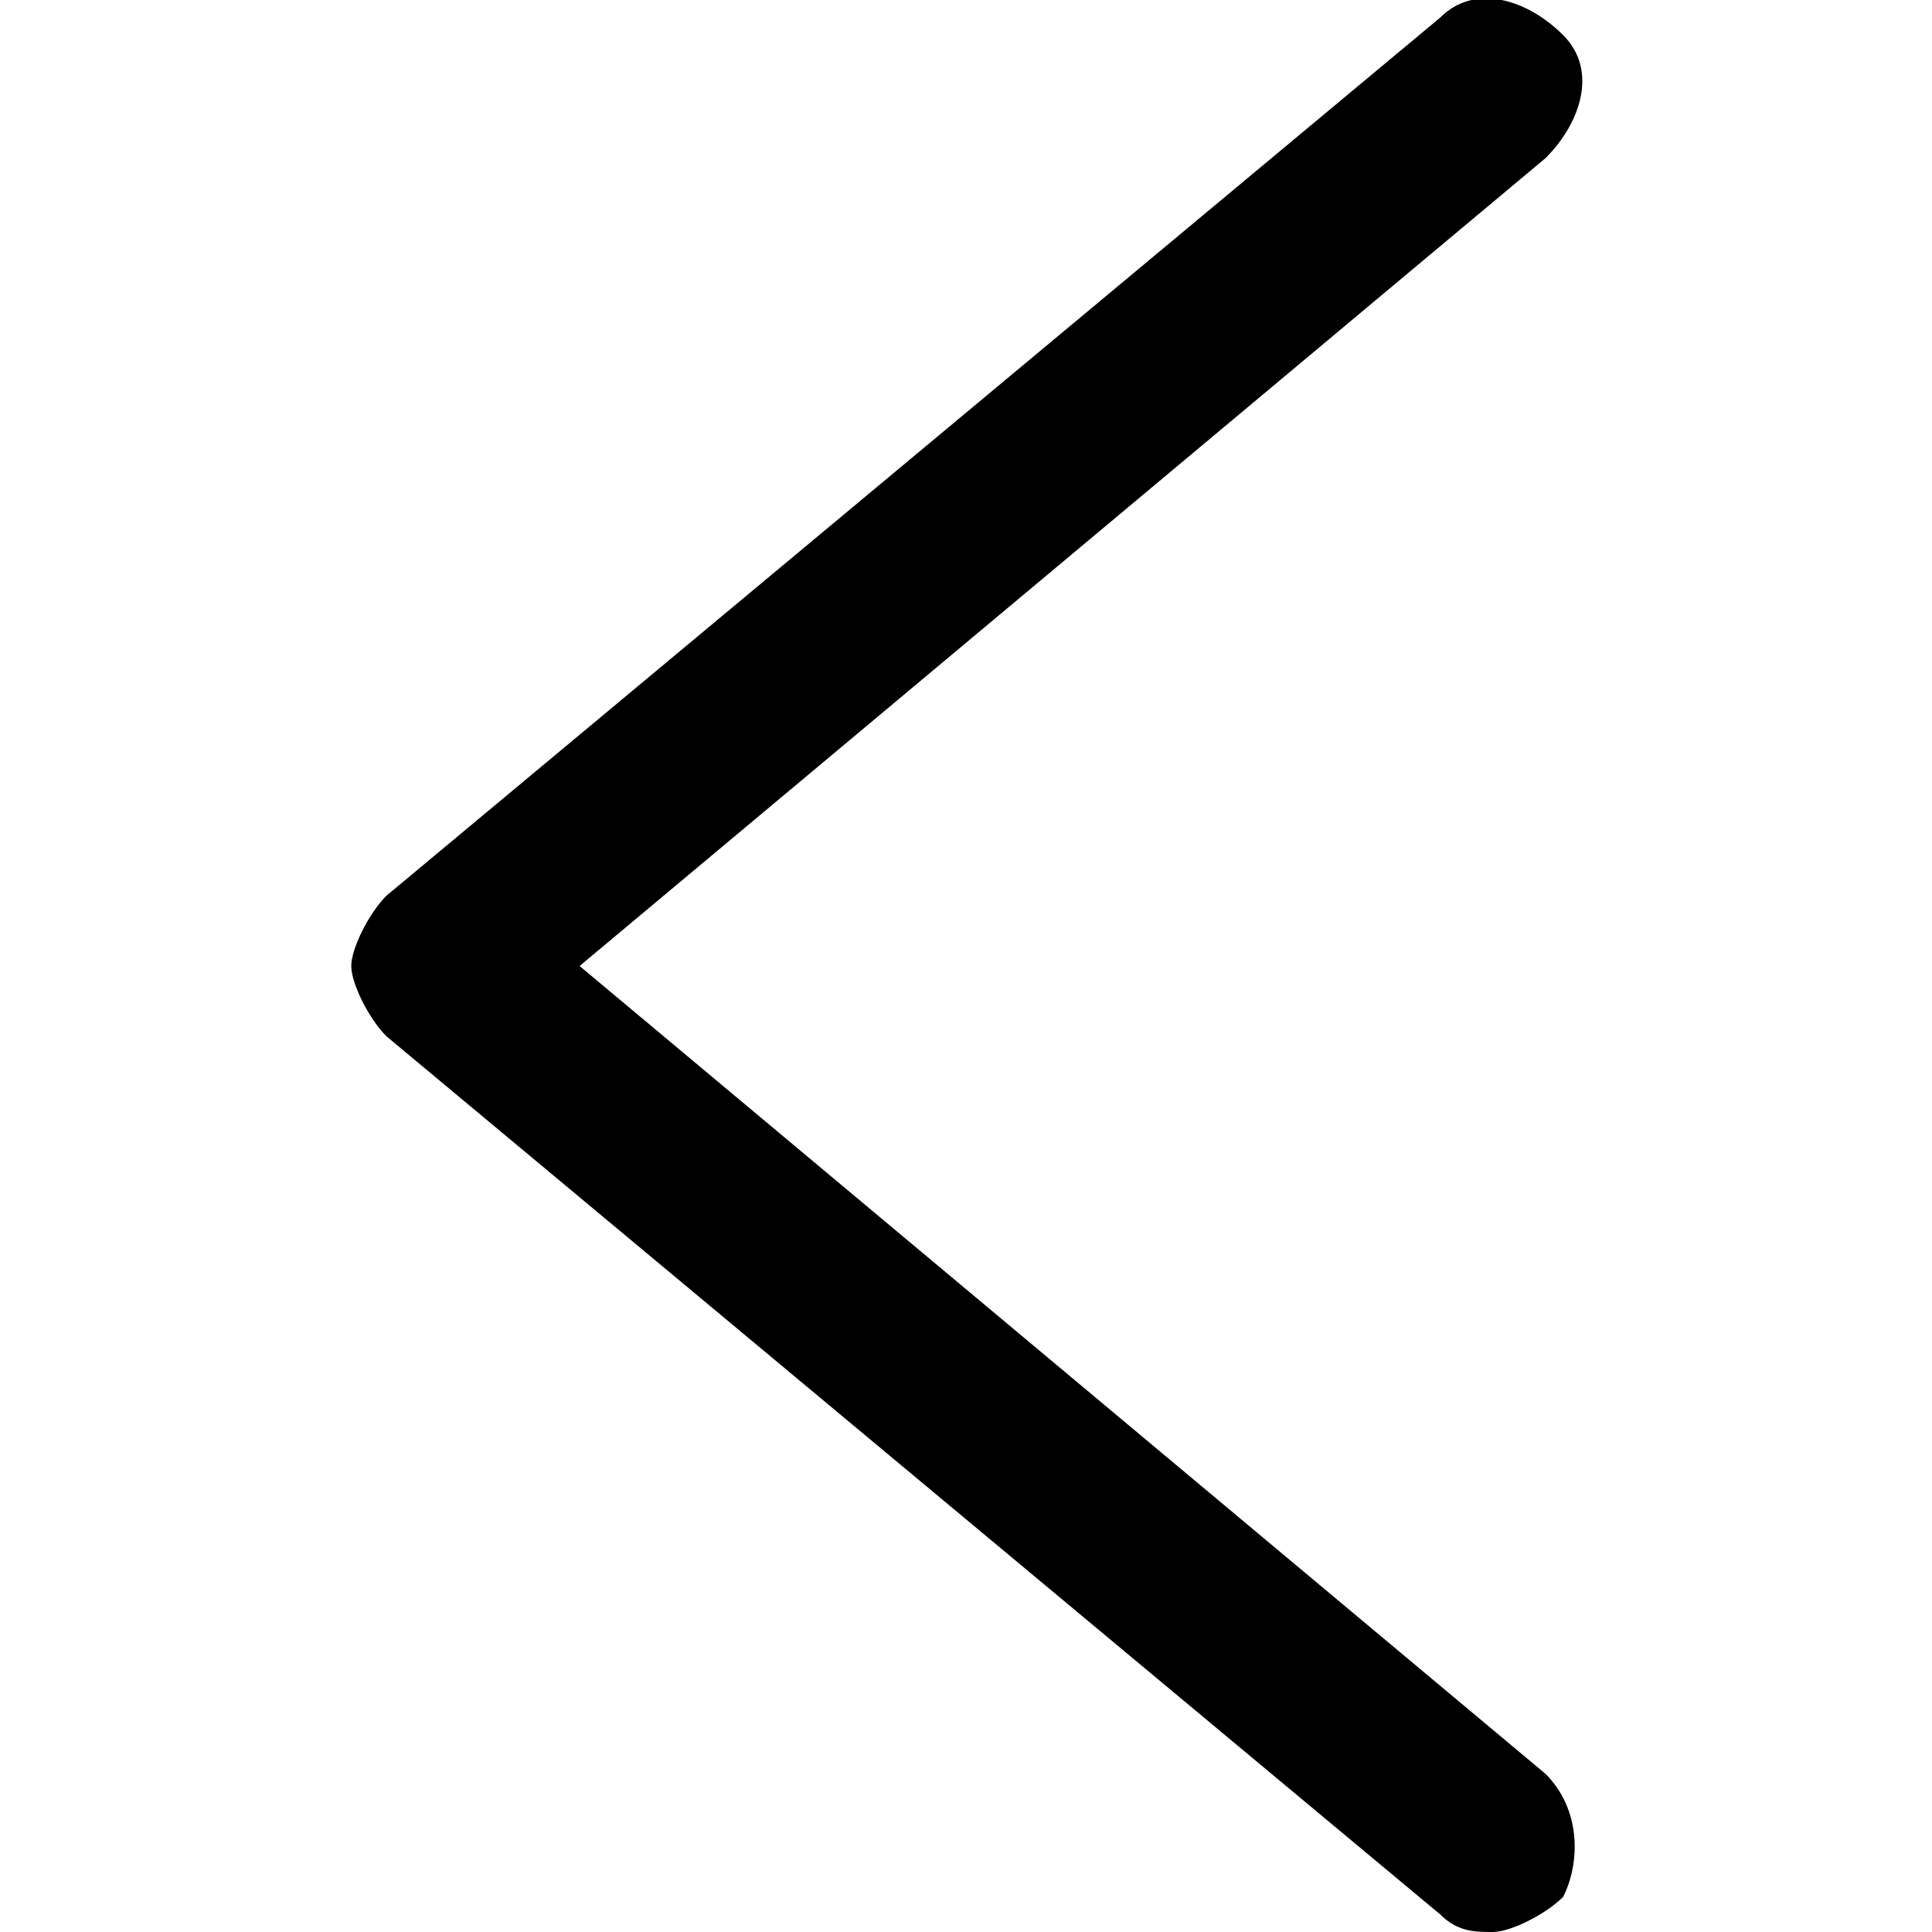 <svg width="11" height="11" viewBox="0 0 11 11" fill="none" xmlns="http://www.w3.org/2000/svg">
<g clip-path="url(#clip0_352_2)">
<path d="M8.5 11C8.4 11 8.3 11 8.2 10.9L2.2 5.9C2.1 5.8 2 5.6 2 5.5C2 5.4 2.1 5.2 2.2 5.1L8.2 0.1C8.4 -0.1 8.7 0 8.9 0.2C9.1 0.4 9 0.7 8.8 0.9L3.3 5.5L8.8 10.1C9 10.3 9 10.6 8.9 10.8C8.8 10.9 8.6 11 8.5 11Z" fill="black"/>
</g>
<defs>
<clipPath id="clip0_352_2">
<rect width="11" height="11" fill="white"/>
</clipPath>
</defs>
</svg>
